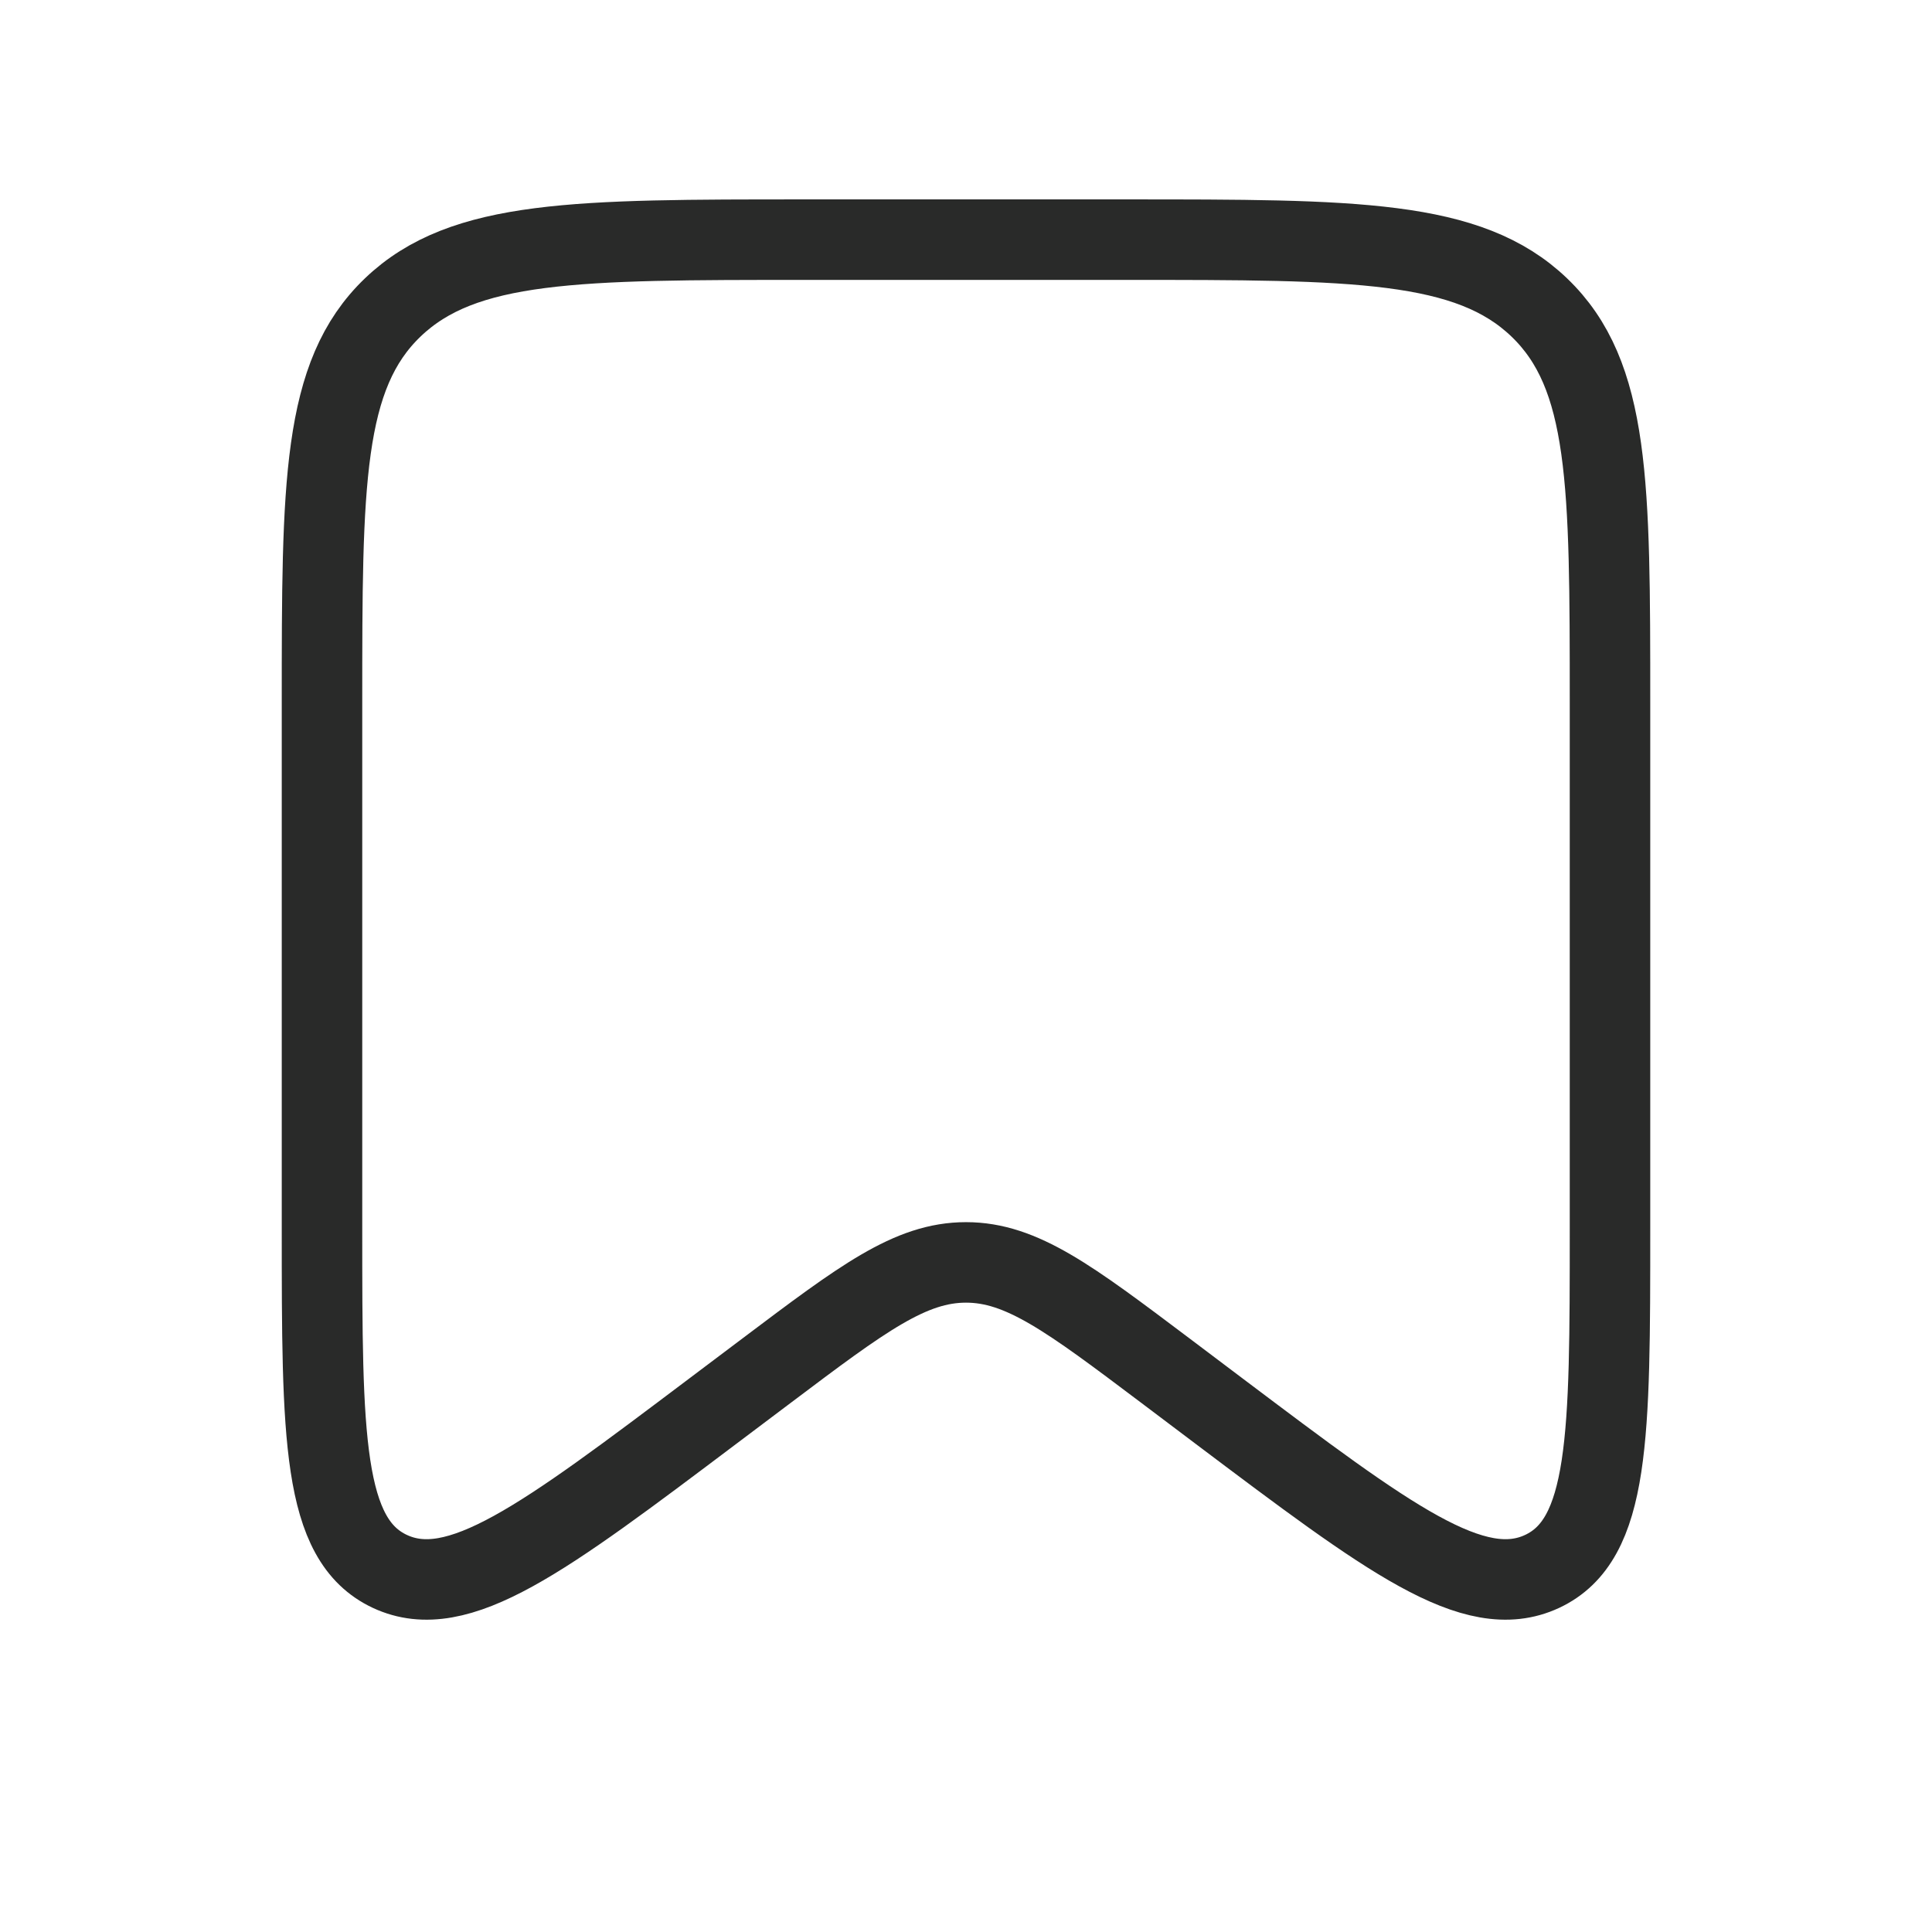 <svg width="24" height="24" viewBox="0 0 24 24" fill="none" xmlns="http://www.w3.org/2000/svg">
<path d="M4 8.727C4 6.016 4 4.661 4.879 3.819C5.757 2.977 7.172 2.977 10 2.977H14C16.828 2.977 18.243 2.977 19.121 3.819C20 4.661 20 6.016 20 8.727V15.27C20 17.842 20 19.127 19.156 19.521C18.311 19.914 17.256 19.12 15.146 17.531L14.471 17.022C13.285 16.129 12.692 15.682 12 15.682C11.308 15.682 10.715 16.129 9.529 17.022L8.853 17.531C6.744 19.12 5.689 19.914 4.844 19.521C4 19.127 4 17.842 4 15.27V8.727Z" stroke="#292A29"/>
</svg>
